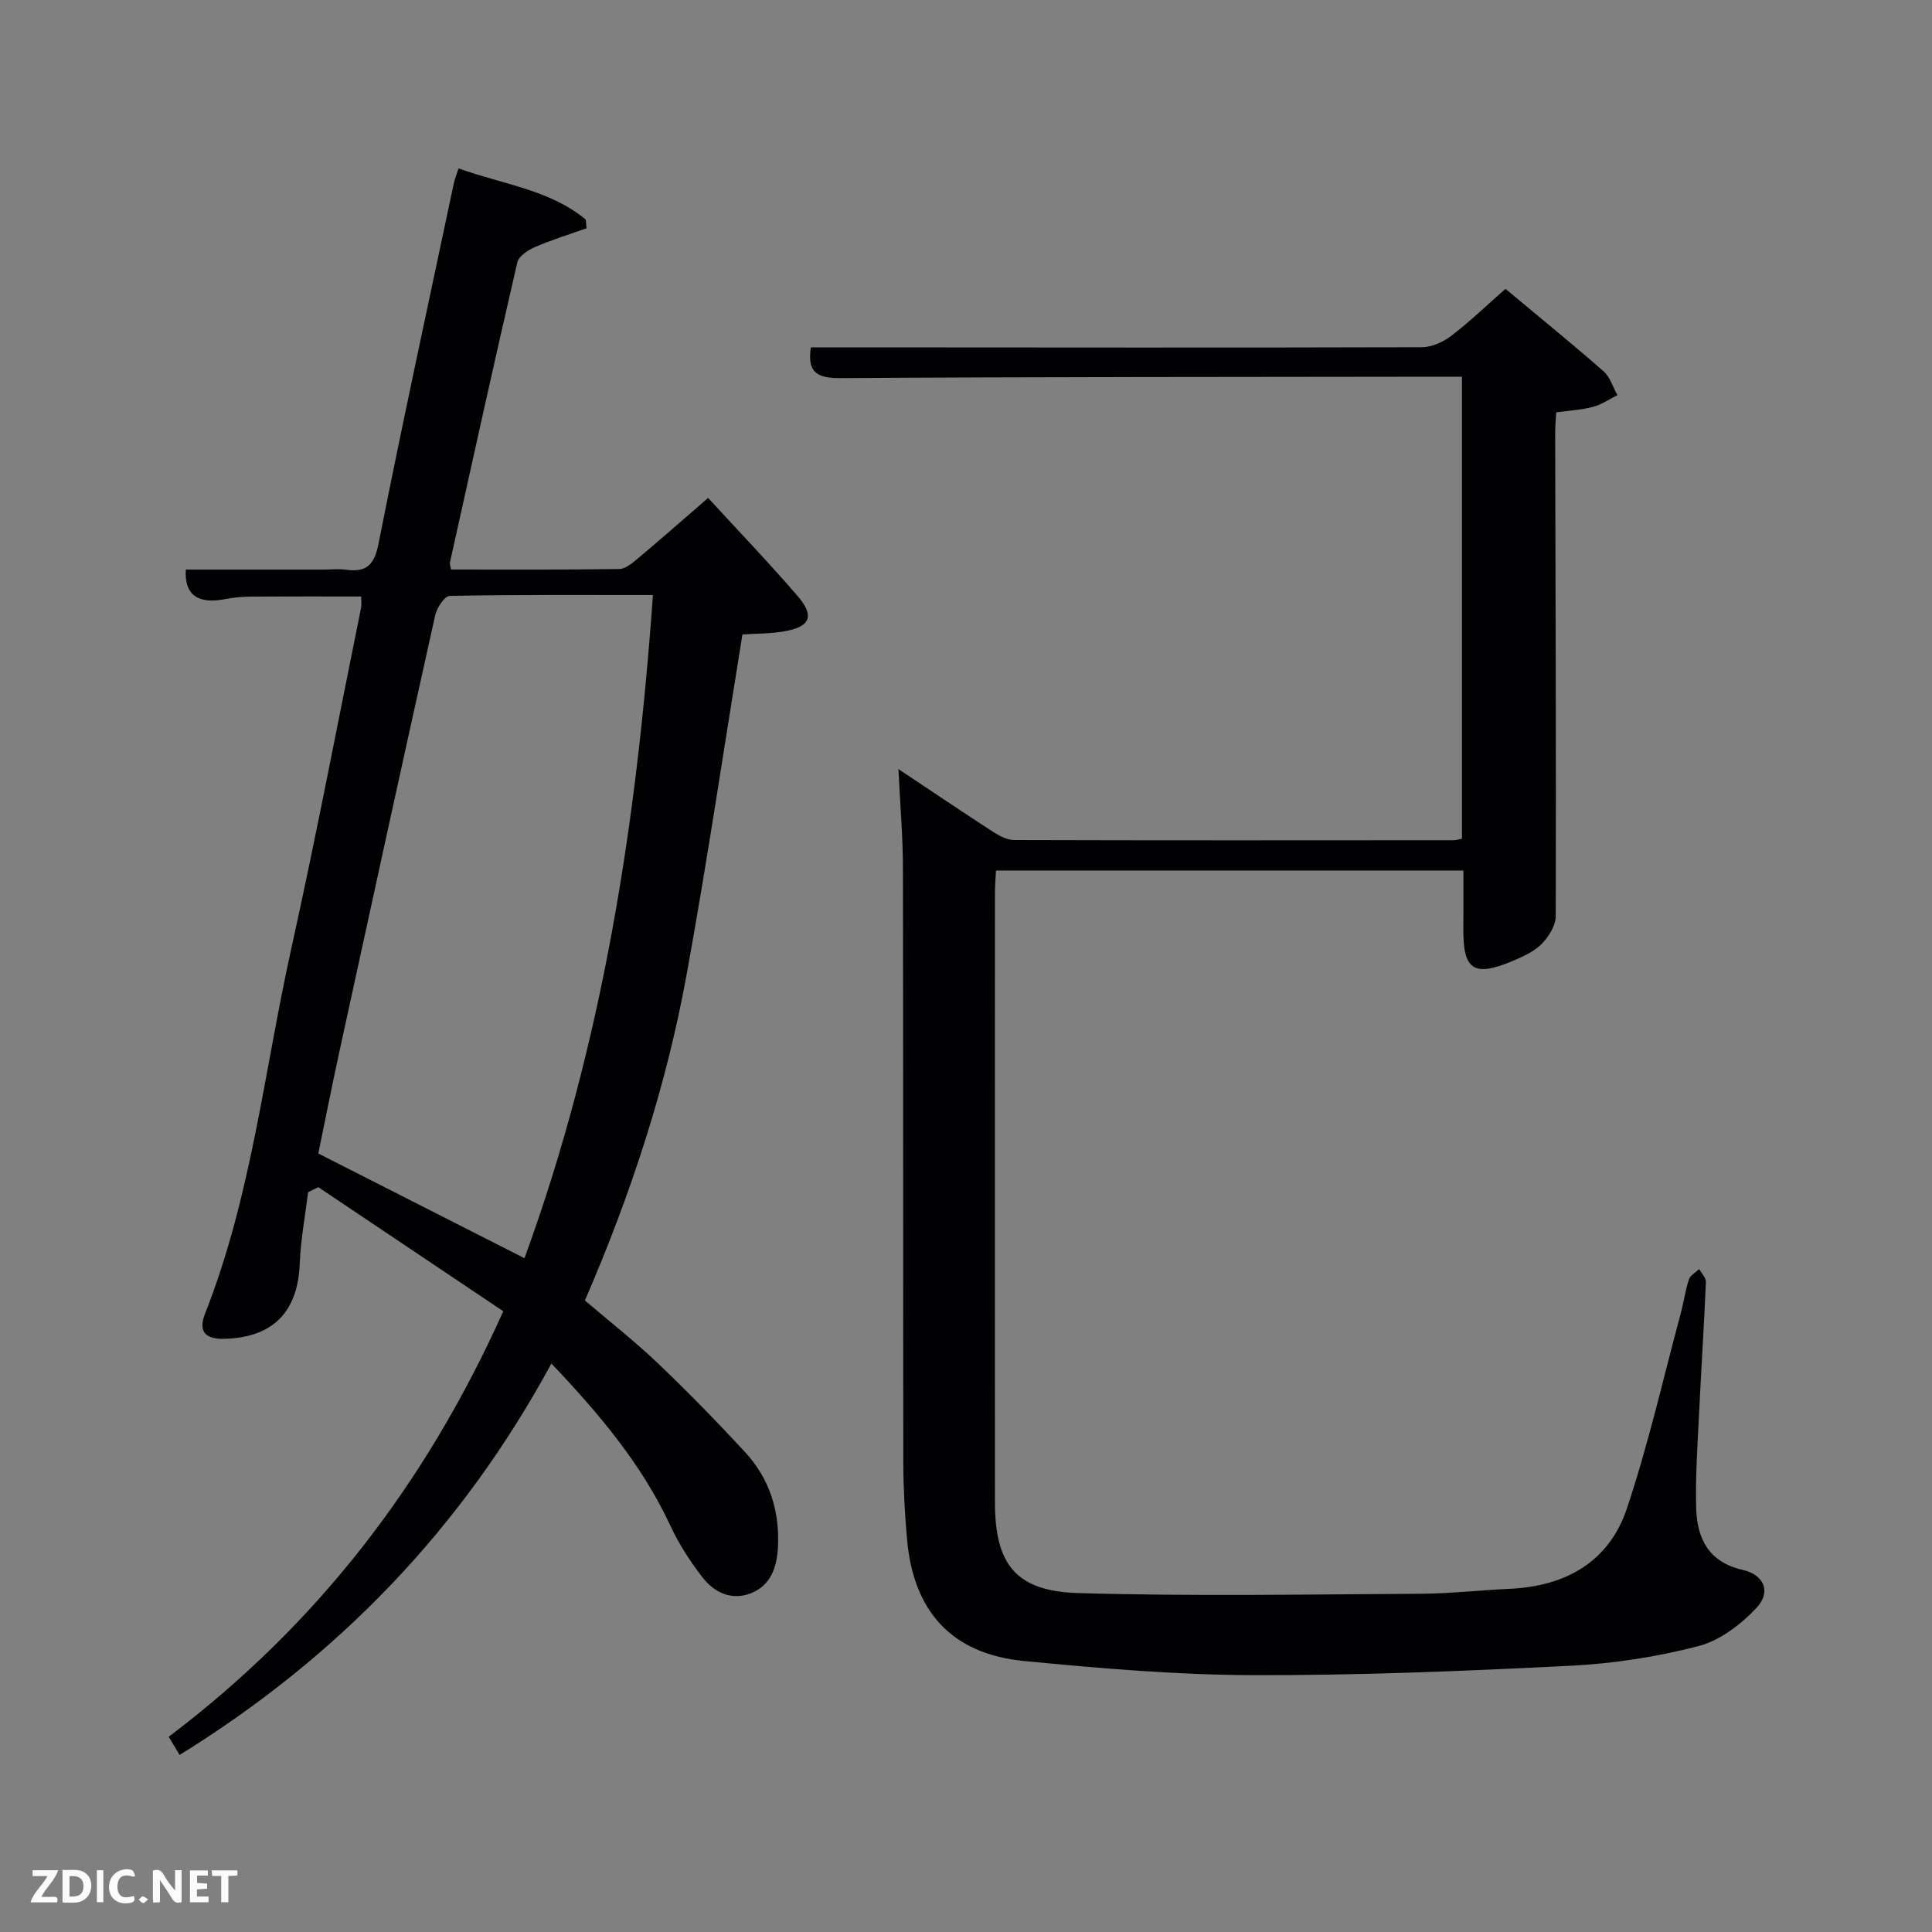 <svg enable-background="new 0 0 400 400" viewBox="0 0 400 400" xmlns="http://www.w3.org/2000/svg"><rect x="0" y="0" width="400" height="400" fill="#808080" stroke="none"/><path d="m186.01 159.23c7.18 4.78 13.34 8.95 19.59 12.99 1.3.84 2.91 1.7 4.38 1.7 30.33.09 60.66.06 90.99.04.47 0 .95-.17 1.71-.31 0-31.74 0-63.45 0-95.66-1.46 0-2.75 0-4.04 0-41.5.06-82.99.03-124.49.29-4.71.03-7.1-.91-6.27-6.36h9.5c39 .02 77.99.08 116.99-.03 2.07-.01 4.44-1.09 6.13-2.38 3.82-2.92 7.3-6.29 11.19-9.71 6.83 5.7 13.68 11.27 20.31 17.07 1.36 1.19 1.93 3.28 2.87 4.95-1.68.83-3.29 1.95-5.07 2.42-2.36.63-4.86.75-7.6 1.13-.07 1.4-.22 2.86-.22 4.33.07 33.33.21 66.66.12 99.99-.01 1.94-1.45 4.25-2.9 5.72-1.57 1.6-3.84 2.63-5.97 3.53-8.09 3.41-10.33 1.9-10.26-6.62.03-3.96.01-7.91.01-12.09-32.43 0-64.36 0-96.77 0-.08 1.6-.22 3.19-.22 4.79-.01 42-.02 83.99 0 125.99.01 12.84 4.28 18.44 17.27 18.82 23.6.69 47.23.27 70.85.14 6.15-.03 12.28-.75 18.43-1.02 11.56-.52 20.57-5.55 24.28-16.61 4.42-13.16 7.49-26.78 11.1-40.2.65-2.4.99-4.89 1.75-7.25.28-.86 1.4-1.44 2.13-2.15.49.9 1.43 1.81 1.39 2.69-.38 8.97-.97 17.94-1.4 26.91-.32 6.65-.8 13.31-.61 19.95.18 6.25 2.57 11.13 9.63 12.74 4.46 1.02 5.93 4.56 2.86 7.85-3.23 3.45-7.6 6.79-12.06 7.94-8.62 2.23-17.61 3.62-26.51 4.06-21.93 1.1-43.9 2.01-65.84 1.94-15.76-.05-31.56-1.41-47.27-2.93-14.87-1.45-22.86-10.18-24.19-25.13-.47-5.29-.77-10.62-.78-15.93-.06-41 .01-81.99-.08-122.99.01-6.46-.56-12.91-.93-20.61z" fill="#010104"/><path d="m94.94 34.87c9.3 3.33 18.91 4.42 26.33 10.59.06.6.11 1.2.17 1.8-3.59 1.28-7.24 2.4-10.73 3.91-1.43.62-3.31 1.88-3.61 3.17-4.79 20.68-9.36 41.42-13.95 62.15-.07.3.1.65.24 1.42 11.56 0 23.19.07 34.82-.1 1.27-.02 2.66-1.19 3.76-2.11 4.46-3.73 8.82-7.57 14.64-12.61 6.24 6.8 12.56 13.38 18.51 20.29 3.6 4.18 2.66 6.39-2.73 7.33-2.92.51-5.94.46-8.68.65-3.83 23.58-7.3 47-11.53 70.29-4.22 23.27-11.58 45.67-21.08 67.6 5.04 4.3 10.26 8.39 15.04 12.94 6.26 5.97 12.32 12.17 18.18 18.53 5.07 5.51 7.15 12.26 6.74 19.75-.23 4.04-1.51 7.73-5.48 9.35-4.06 1.65-7.7-.06-10.19-3.31-2.51-3.26-4.81-6.79-6.54-10.52-5.9-12.71-14.71-23.19-24.69-33.69-18.45 34.06-44.09 60.7-76.97 81.04-.8-1.34-1.51-2.52-2.26-3.76 30.64-23.15 53.19-52.26 69.27-88.1-12.8-8.59-25.55-17.14-38.3-25.69-.7.35-1.4.69-2.11 1.04-.6 4.92-1.54 9.83-1.73 14.76-.38 9.93-5.43 15.21-15.29 15.59-4.02.16-5.89-1.23-4.29-5.28 9.59-24.28 12.23-50.2 17.81-75.42 5.2-23.47 9.69-47.11 14.47-70.67.13-.63.02-1.31.02-2.31-7.71 0-15.29-.03-22.87.02-1.81.01-3.65.2-5.43.54-5.37 1.02-8.35-.79-8.01-6.14h28.64c1.5 0 3.02-.17 4.49.03 4.22.58 5.88-.89 6.77-5.38 4.92-24.9 10.32-49.7 15.57-74.54.2-.92.57-1.82 1-3.16zm40.24 88.32c-14.5 0-28.28-.09-42.07.18-1.06.02-2.67 2.47-3.01 4.02-6.71 30.12-13.29 60.26-19.85 90.41-1.57 7.23-3 14.49-4.35 21.02 14.71 7.47 28.59 14.51 42.69 21.68 16.14-44.21 23.25-90.08 26.59-137.31z" fill="#010104"/><g fill="#fbfcfa"><path d="m37.59 393.81c-.92.31-1.52.05-2-.78-.7-1.2-1.52-2.34-2.47-3.78v4.59c-.55.03-.95.05-1.41.07-.03-.37-.06-.64-.06-.91 0-1.91 0-3.81 0-5.7 1.13-.41 1.77-.03 2.29.91.62 1.11 1.38 2.14 2.31 3.19v-4.2h1.35v6.61z"/><path d="m12.94 393.88v-6.75c1.9.19 3.93-.54 5.37 1.29.8 1.01.78 2.88.03 3.97-1.37 1.97-3.4 1.51-5.4 1.49m1.45-1.22c2.04.12 2.92-.58 2.89-2.21-.03-1.51-.98-2.19-2.89-2z"/><path d="m11.81 393.87h-5.49c.68-2.18 2.47-3.48 3.51-5.45h-3.08v-1.21h5.29c-.71 2.13-2.44 3.48-3.47 5.51.86 0 1.63.04 2.39-.01.79-.05 1.14.21.85 1.16"/><path d="m39.33 393.86v-6.61h3.7v1.07h-2.22v1.52c.68.04 1.34.09 2.07.13v1.07c-.72.05-1.38.09-2.1.14v1.48h2.4v1.19h-3.85z"/><path d="m27.71 388.56c-1.15-.3-2.46-.61-3.1.64-.37.73-.41 1.93-.06 2.67.63 1.35 1.99.93 3.17.68.35.94-.01 1.32-.93 1.46-1.62.25-3.05-.27-3.76-1.48-.72-1.24-.6-3.03.31-4.17.88-1.11 2.71-1.7 4-1.16.32.13.44.74.65 1.12-.1.08-.19.16-.28.24"/><path d="m49.15 387.24v1.07c-.59.02-1.17.05-1.87.08v5.44h-1.48v-5.44h-1.85c-.05-.4-.08-.73-.13-1.15z"/><path d="m20.06 387.21h1.33v6.62h-1.33z"/><path d="m30.68 393.25c-.49.38-.8.79-1.05.76-.32-.05-.6-.45-.9-.7.26-.24.51-.64.8-.67.29-.04.62.3 1.15.61"/></g></svg>